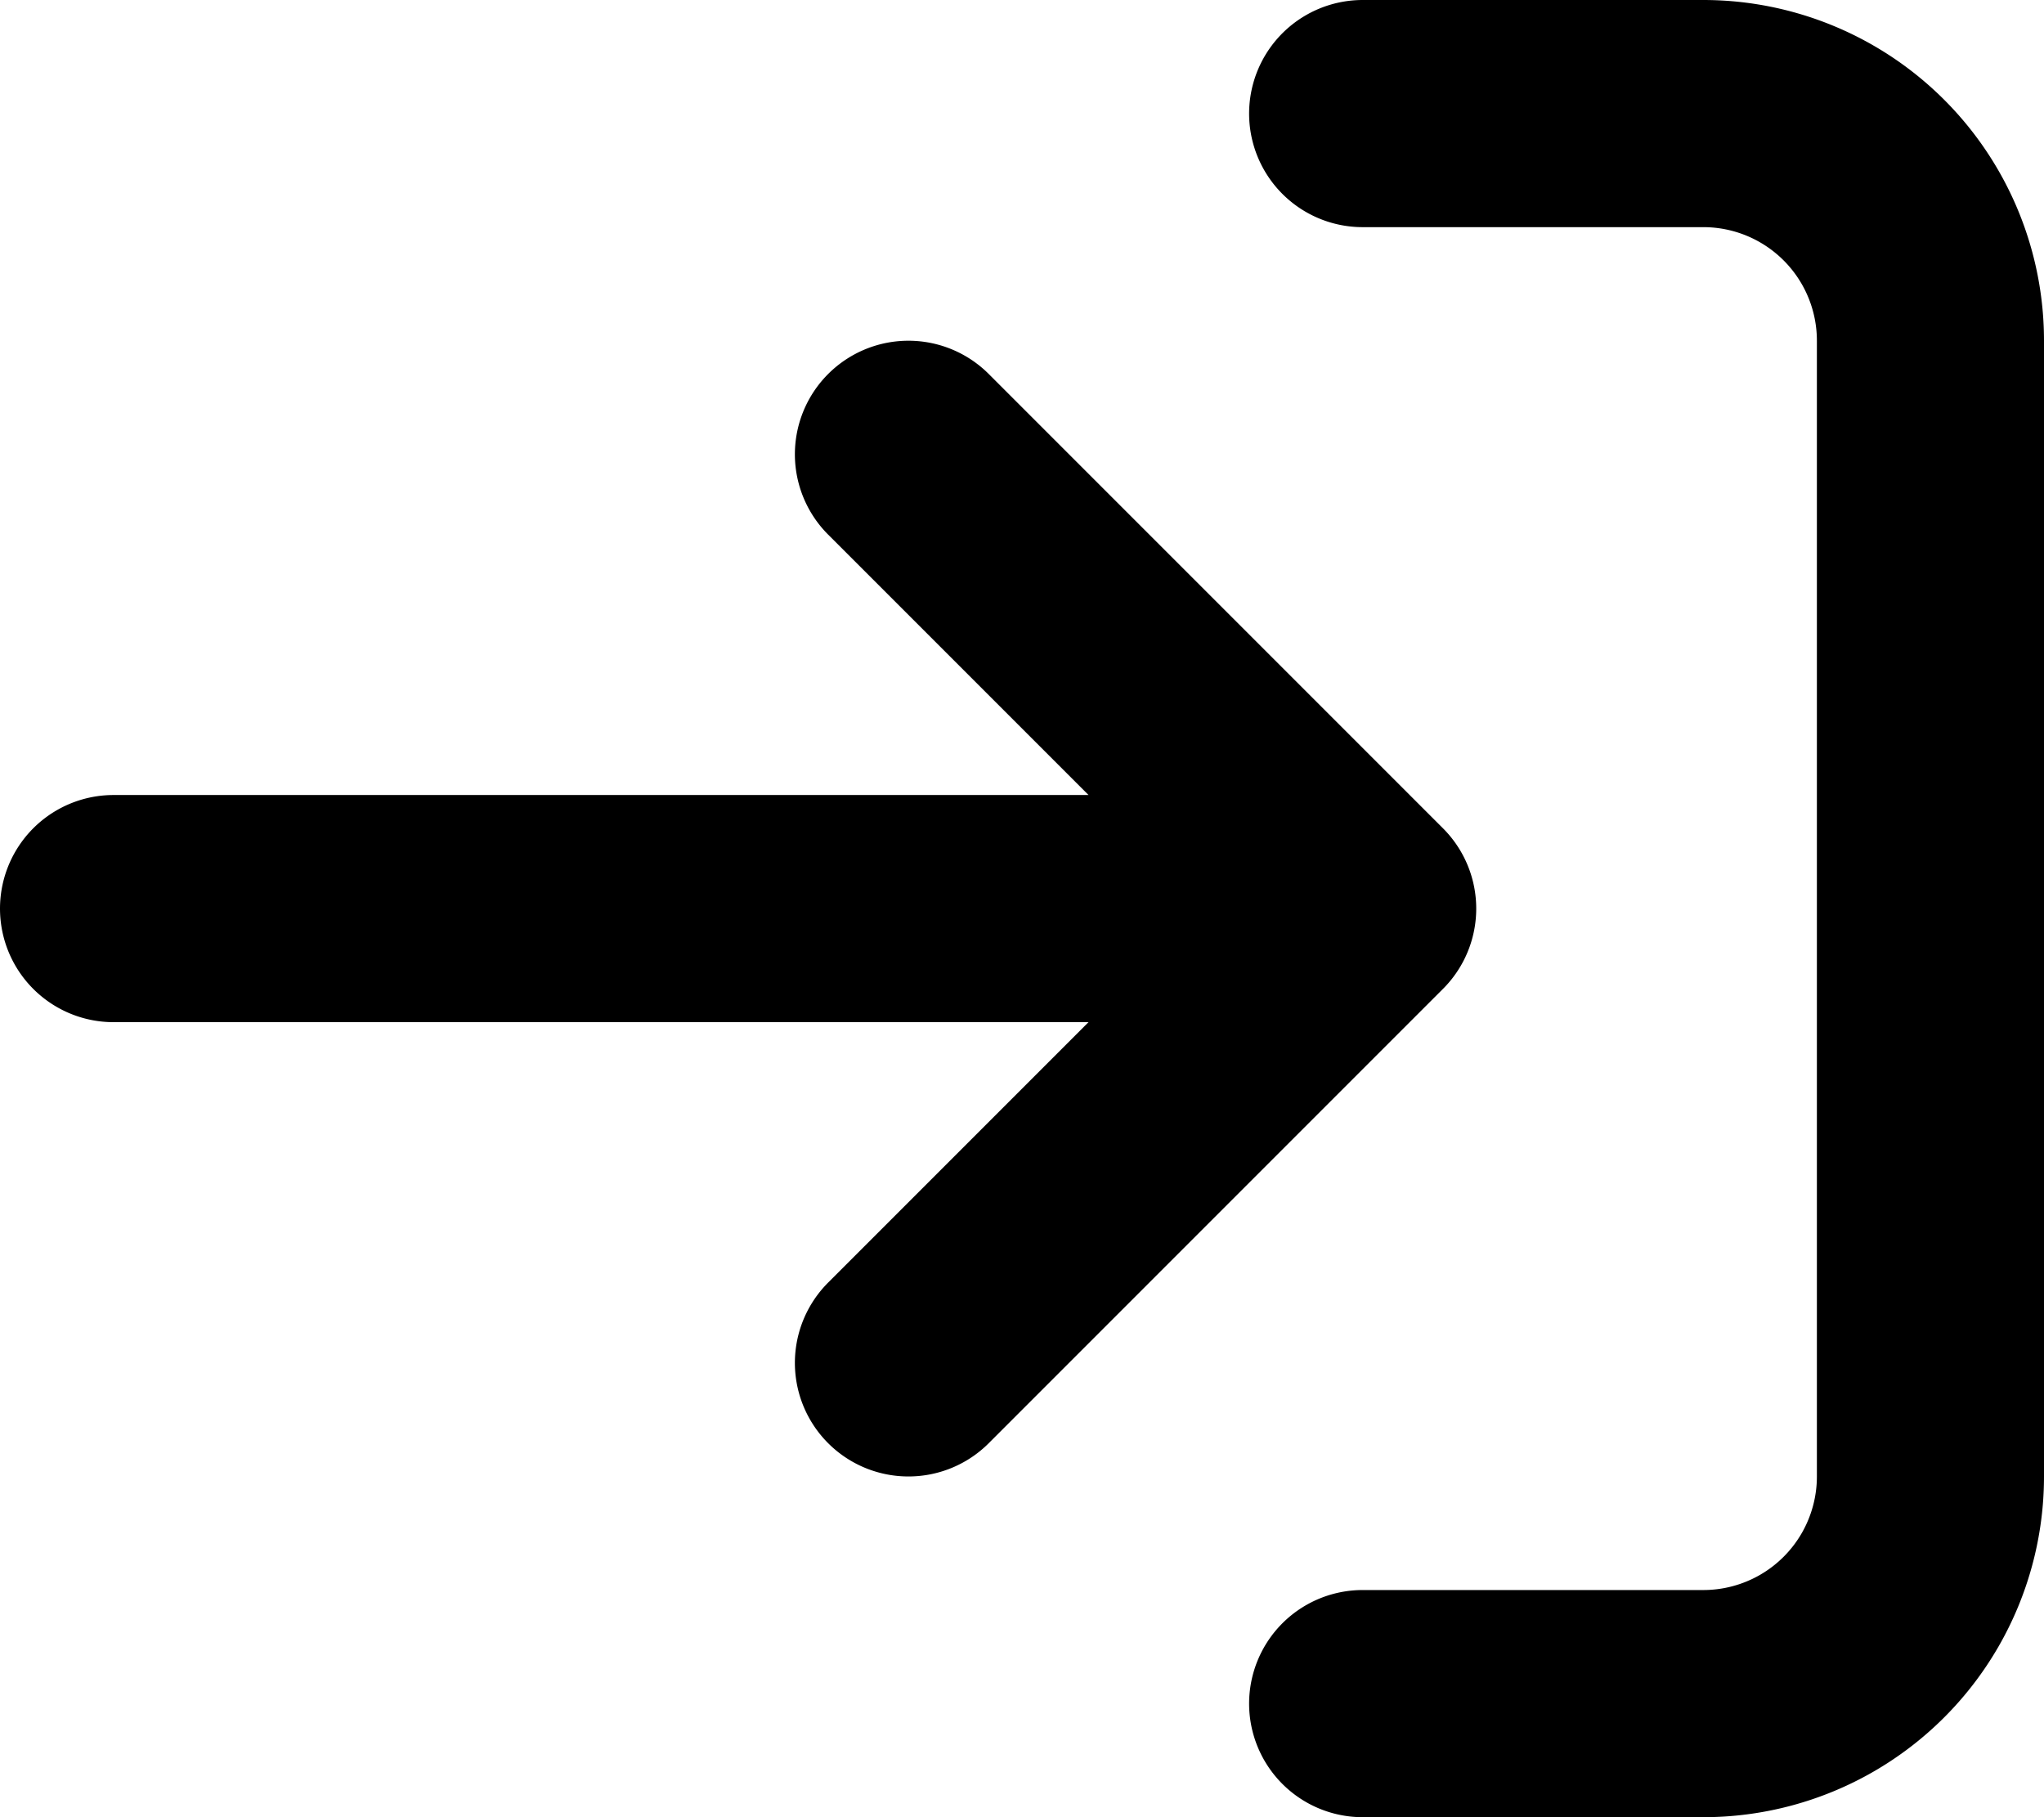  <svg
              aria-hidden="true"
              xmlns="http://www.w3.org/2000/svg"
              fill="none"
              viewBox="0 0 18 16"
            >
              <path
                stroke="currentColor"
                stroke-linecap="round"
                stroke-linejoin="round"
                stroke-width="2"
                d="M1 8h11m0 0L8 4m4 4-4 4m4-11h3a2 2 0 0 1 2 2v10a2 2 0 0 1-2 2h-3"
              />
            </svg>